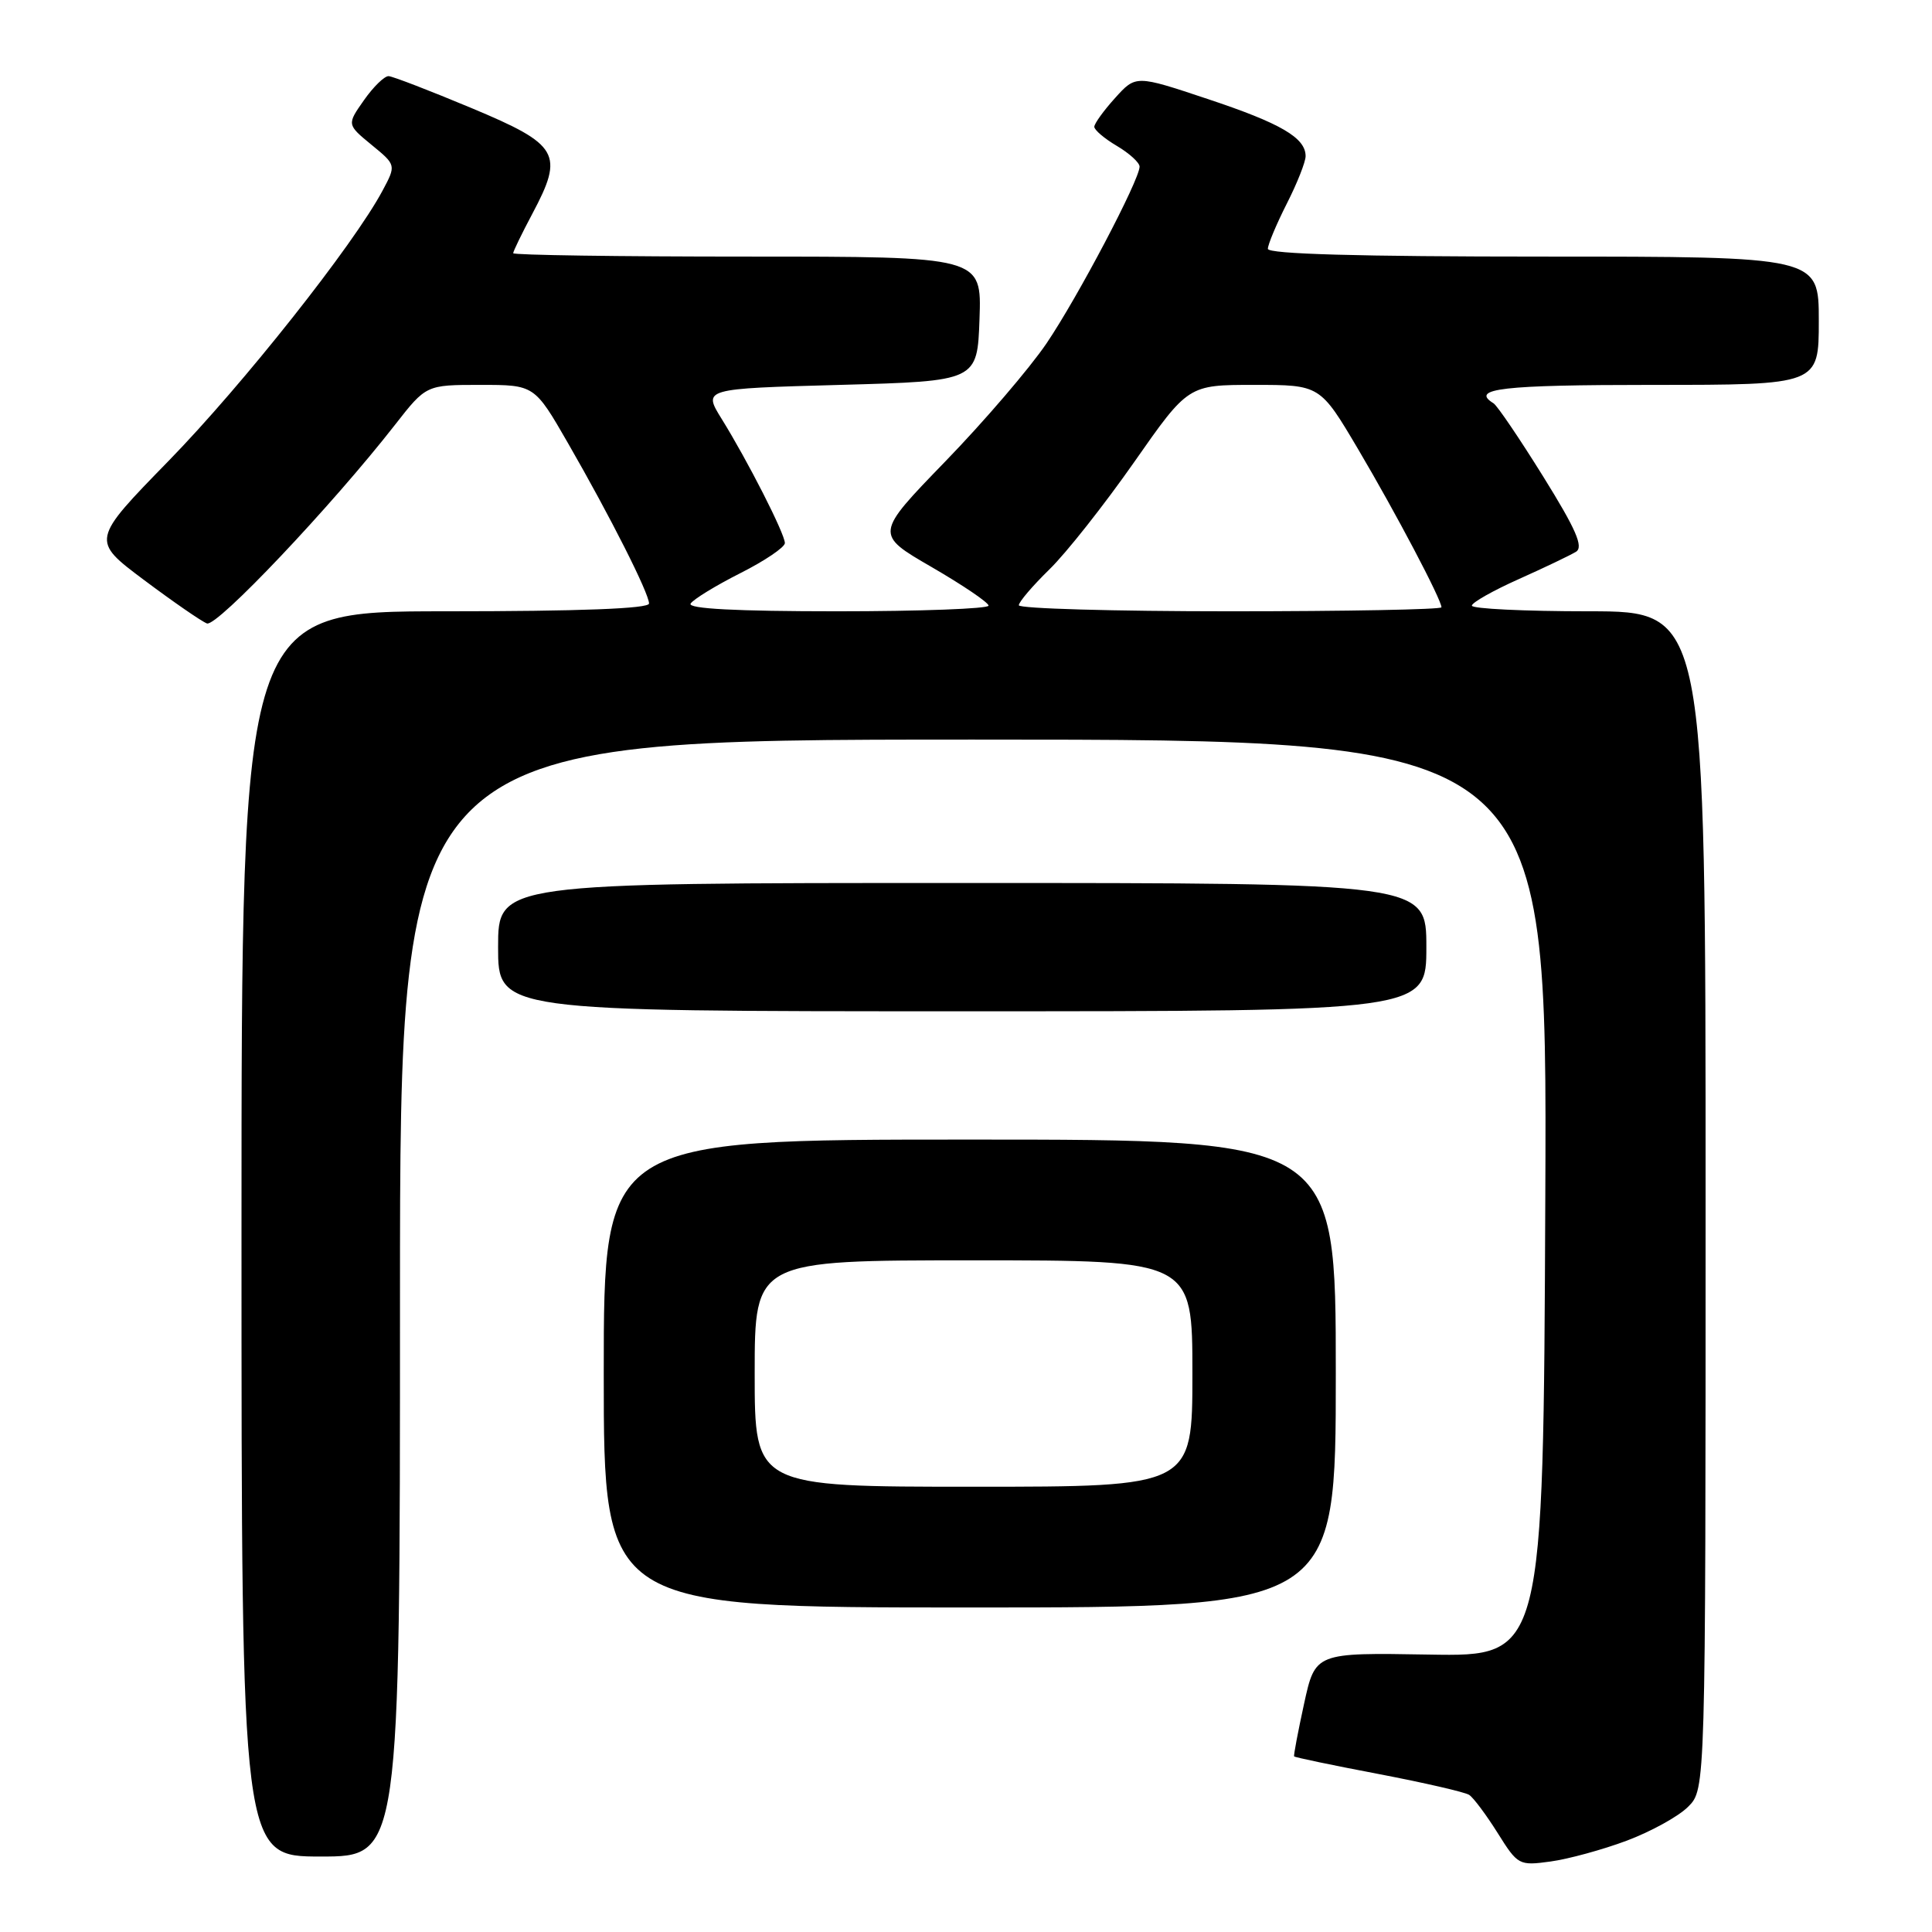 <?xml version="1.0" encoding="UTF-8" standalone="no"?>
<!DOCTYPE svg PUBLIC "-//W3C//DTD SVG 1.1//EN" "http://www.w3.org/Graphics/SVG/1.1/DTD/svg11.dtd" >
<svg xmlns="http://www.w3.org/2000/svg" xmlns:xlink="http://www.w3.org/1999/xlink" version="1.1" viewBox="0 0 256 256">
 <g >
 <path fill="currentColor"
d=" M 215.55 243.90 C 218.75 242.70 222.42 240.68 223.69 239.40 C 226.00 237.09 226.00 237.09 226.00 159.05 C 226.00 81.00 226.00 81.00 210.50 81.00 C 201.97 81.00 195.01 80.66 195.03 80.25 C 195.04 79.84 197.85 78.25 201.28 76.72 C 204.70 75.19 208.10 73.56 208.83 73.11 C 209.85 72.48 208.84 70.15 204.48 63.14 C 201.35 58.11 198.39 53.74 197.90 53.44 C 194.75 51.49 199.00 51.00 219.00 51.00 C 241.00 51.00 241.00 51.00 241.00 42.50 C 241.00 34.00 241.00 34.00 204.50 34.00 C 180.05 34.00 168.00 33.66 168.00 32.97 C 168.00 32.40 169.13 29.71 170.50 27.00 C 171.88 24.29 173.00 21.45 173.00 20.69 C 173.00 18.26 169.72 16.34 160.00 13.11 C 150.50 9.94 150.50 9.94 147.75 12.99 C 146.24 14.66 145.00 16.38 145.00 16.80 C 145.00 17.22 146.35 18.37 148.00 19.34 C 149.65 20.32 151.00 21.55 151.00 22.08 C 151.00 23.83 142.81 39.39 138.67 45.50 C 136.43 48.80 130.40 55.84 125.26 61.14 C 115.92 70.78 115.92 70.78 123.45 75.14 C 127.59 77.54 130.98 79.84 130.99 80.25 C 130.99 80.66 121.97 81.00 110.94 81.00 C 97.53 81.00 91.09 80.66 91.51 79.98 C 91.86 79.42 94.81 77.61 98.07 75.96 C 101.33 74.32 104.00 72.51 104.00 71.96 C 104.00 70.74 99.08 61.07 95.62 55.50 C 93.14 51.50 93.14 51.50 111.32 51.00 C 129.50 50.50 129.50 50.50 129.79 42.25 C 130.08 34.00 130.08 34.00 99.04 34.00 C 81.97 34.00 68.00 33.80 68.00 33.55 C 68.00 33.31 69.14 30.95 70.54 28.32 C 74.77 20.37 74.09 19.18 62.50 14.33 C 57.00 12.03 52.05 10.12 51.50 10.09 C 50.95 10.06 49.48 11.49 48.23 13.27 C 45.96 16.50 45.96 16.50 49.23 19.19 C 52.50 21.87 52.50 21.87 50.69 25.26 C 46.83 32.48 32.18 50.98 22.36 61.05 C 12.07 71.60 12.07 71.60 19.08 76.85 C 22.94 79.74 26.69 82.33 27.42 82.61 C 28.73 83.11 43.94 67.05 52.34 56.29 C 56.47 51.00 56.47 51.00 63.65 51.00 C 70.82 51.00 70.82 51.00 75.28 58.75 C 80.87 68.46 86.00 78.62 86.00 79.97 C 86.00 80.65 76.83 81.00 59.00 81.00 C 32.00 81.00 32.00 81.00 32.00 163.50 C 32.00 246.00 32.00 246.00 42.50 246.00 C 53.00 246.00 53.00 246.00 53.00 172.00 C 53.00 98.00 53.00 98.00 129.01 98.00 C 205.02 98.00 205.02 98.00 204.76 158.75 C 204.50 219.50 204.50 219.50 189.39 219.24 C 174.28 218.98 174.28 218.98 172.80 225.74 C 171.99 229.46 171.39 232.61 171.48 232.73 C 171.56 232.86 176.59 233.91 182.64 235.06 C 188.69 236.22 194.10 237.46 194.67 237.83 C 195.24 238.20 196.93 240.47 198.44 242.87 C 201.12 247.15 201.27 247.23 205.45 246.66 C 207.80 246.34 212.34 245.10 215.55 243.90 Z  M 177.00 182.00 C 177.00 151.00 177.00 151.00 128.50 151.00 C 80.00 151.00 80.00 151.00 80.00 182.00 C 80.00 213.00 80.00 213.00 128.50 213.00 C 177.00 213.00 177.00 213.00 177.00 182.00 Z  M 189.00 125.50 C 189.00 117.00 189.00 117.00 127.50 117.00 C 66.00 117.00 66.00 117.00 66.00 125.50 C 66.00 134.00 66.00 134.00 127.50 134.00 C 189.00 134.00 189.00 134.00 189.00 125.50 Z  M 135.00 80.20 C 135.00 79.76 136.82 77.63 139.05 75.45 C 141.28 73.28 146.32 66.89 150.27 61.25 C 157.44 51.00 157.44 51.00 166.18 51.00 C 174.92 51.00 174.92 51.00 179.97 59.54 C 184.97 68.00 191.00 79.45 191.00 80.47 C 191.00 80.76 178.40 81.00 163.00 81.00 C 147.60 81.00 135.00 80.64 135.00 80.20 Z  M 100.00 182.00 C 100.00 167.00 100.00 167.00 129.00 167.00 C 158.00 167.00 158.00 167.00 158.00 182.00 C 158.00 197.00 158.00 197.00 129.00 197.00 C 100.00 197.00 100.00 197.00 100.00 182.00 Z "/>
</g>
</svg>